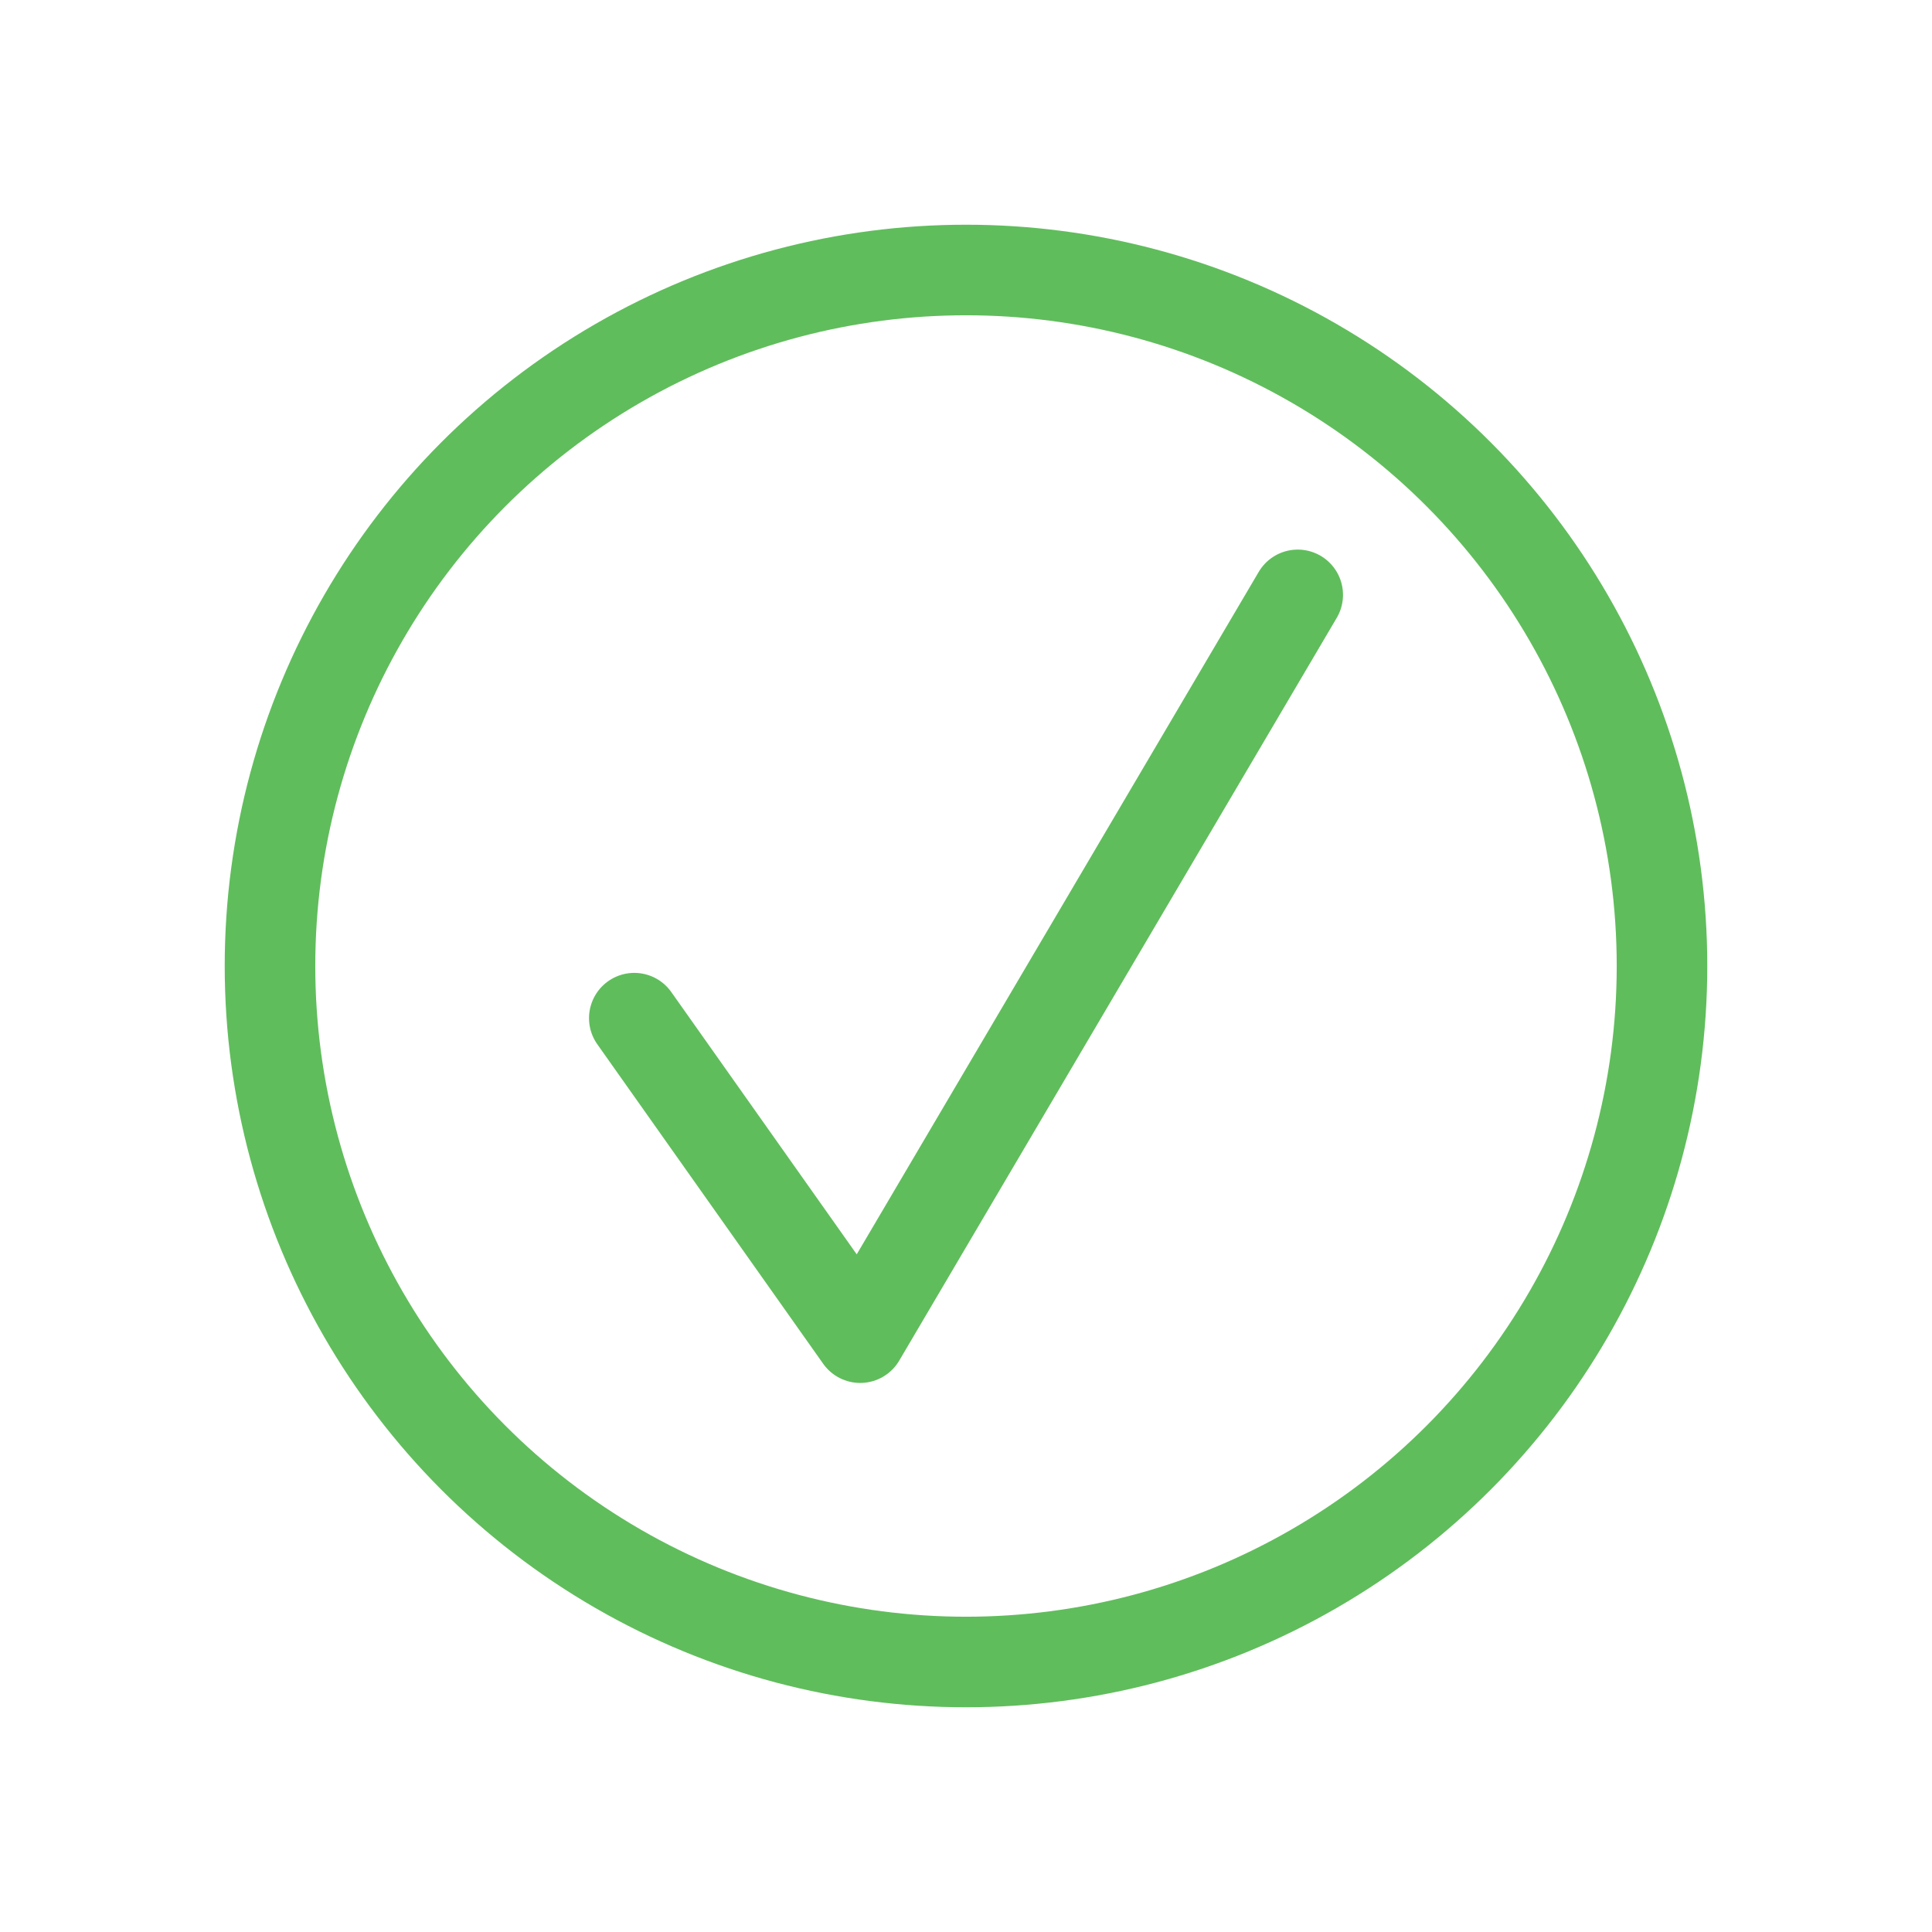 <?xml version="1.0" encoding="UTF-8" standalone="no"?>
<svg
   xmlns:dc="http://purl.org/dc/elements/1.1/"
   xmlns:cc="http://creativecommons.org/ns#"
   xmlns:rdf="http://www.w3.org/1999/02/22-rdf-syntax-ns#"
   xmlns:svg="http://www.w3.org/2000/svg"
   xmlns="http://www.w3.org/2000/svg"
   xmlns:sodipodi="http://sodipodi.sourceforge.net/DTD/sodipodi-0.dtd"
   xmlns:inkscape="http://www.inkscape.org/namespaces/inkscape"
   height="64"
   version="1.1"
   viewBox="0 0 64 64"
   width="64"
   id="svg11"
   sodipodi:docname="no-update.svg"
   inkscape:version="0.92.4 5da689c313, 2019-01-14"
   inkscape:export-filename="/home/caellian/.config/awesome/theme/graphics/tag-documentation.png"
   inkscape:export-xdpi="96"
   inkscape:export-ydpi="96">
  <sodipodi:namedview
     pagecolor="#000000"
     bordercolor="#666666"
     borderopacity="1"
     objecttolerance="10"
     gridtolerance="10"
     guidetolerance="10"
     inkscape:pageopacity="0"
     inkscape:pageshadow="2"
     inkscape:window-width="1598"
     inkscape:window-height="820"
     id="namedview13"
     showgrid="false"
     inkscape:zoom="7.4167645"
     inkscape:cx="5.5720221"
     inkscape:cy="35.115722"
     inkscape:window-x="0"
     inkscape:window-y="26"
     inkscape:window-maximized="1"
     inkscape:current-layer="chat"
     inkscape:pagecheckerboard="true"
     inkscape:snap-bbox="true"
     inkscape:bbox-paths="false"
     inkscape:snap-bbox-edge-midpoints="false"
     inkscape:object-paths="true"
     inkscape:snap-midpoints="true"
     inkscape:snap-center="true"
     inkscape:snap-object-midpoints="true"
     inkscape:snap-smooth-nodes="true"
     inkscape:snap-intersection-paths="true"
     inkscape:snap-bbox-midpoints="false"
     inkscape:bbox-nodes="false"
     inkscape:snap-nodes="true"
     inkscape:snap-others="false" />
  <desc
     id="desc4" />
  <defs
     id="defs6" />
  <g
     style="fill:none;fill-rule:evenodd;stroke:none;stroke-width:1"
     id="Page-1"
     transform="translate(40.053,-0.82)">
    <g
       style="fill:#000000"
       id="Icons-Communication"
       transform="translate(-42,-41)">
      <g
         id="chat"
         transform="translate(42,41)">
        <path
           style="fill:none;stroke:#60bd5c;stroke-width:3;stroke-linecap:round;stroke-linejoin:round;stroke-miterlimit:4;stroke-dasharray:none;stroke-opacity:1"
           d="M -19.041,34.548 -11.558,45.132 2.936,20.526"
           id="path4756"
           inkscape:connector-curvature="0"
           sodipodi:nodetypes="ccc" />
        <circle
           style="opacity:1;fill:none;fill-opacity:0.933;stroke:#60bd5c;stroke-width:3;stroke-linecap:round;stroke-linejoin:round;stroke-miterlimit:4;stroke-dasharray:none;stroke-opacity:1"
           id="path23054"
           cx="-8.053"
           cy="32.82"
           r="23.056" />
      </g>
    </g>
  </g>
</svg>
